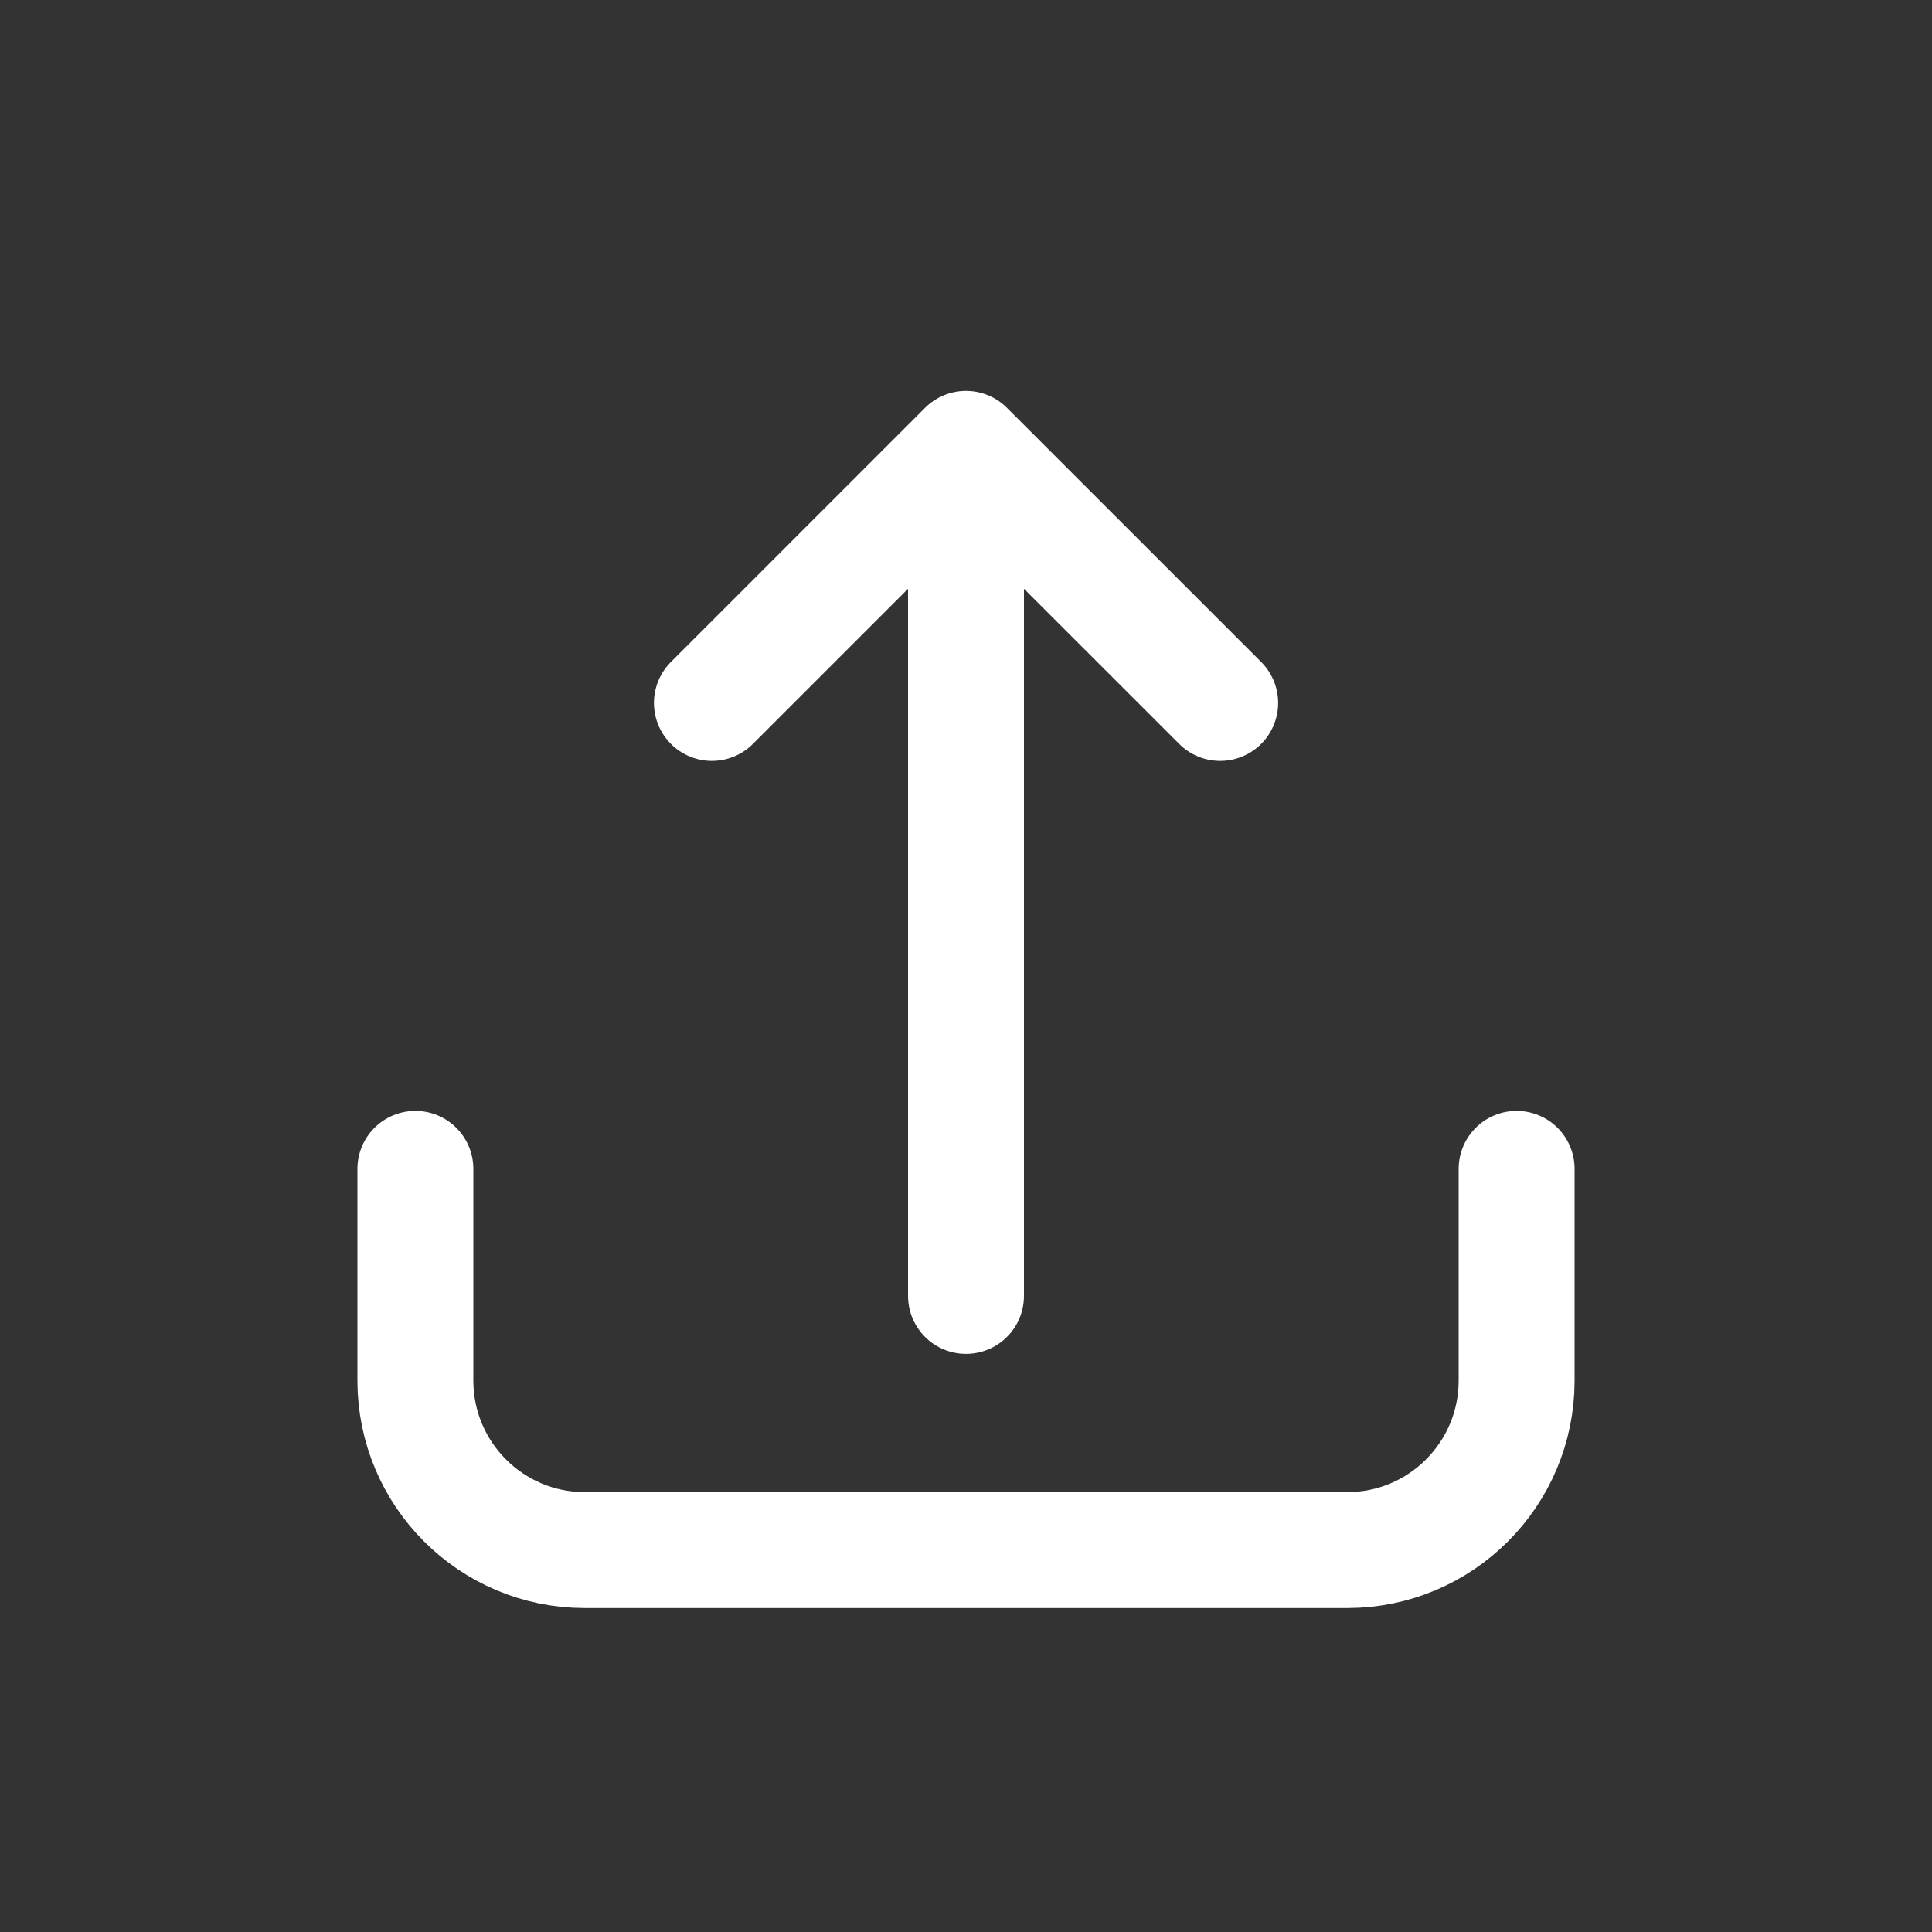 <svg width="25" height="25" viewBox="0 0 25 25" fill="none" xmlns="http://www.w3.org/2000/svg">
<rect x="0" y="0" width="25" height="25" fill="#333333" stroke="none"/>
<path d="M19.625 15.125V17.865C19.625 19.076 18.643 20.058 17.433 20.058H7.567C6.357 20.058 5.375 19.076 5.375 17.865V15.125M12.5 16.769V5.808M12.5 5.808L9.212 9.096M12.5 5.808L15.789 9.096" stroke="white" stroke-width="1.5" stroke-linecap="round" stroke-linejoin="round"/>
</svg>
